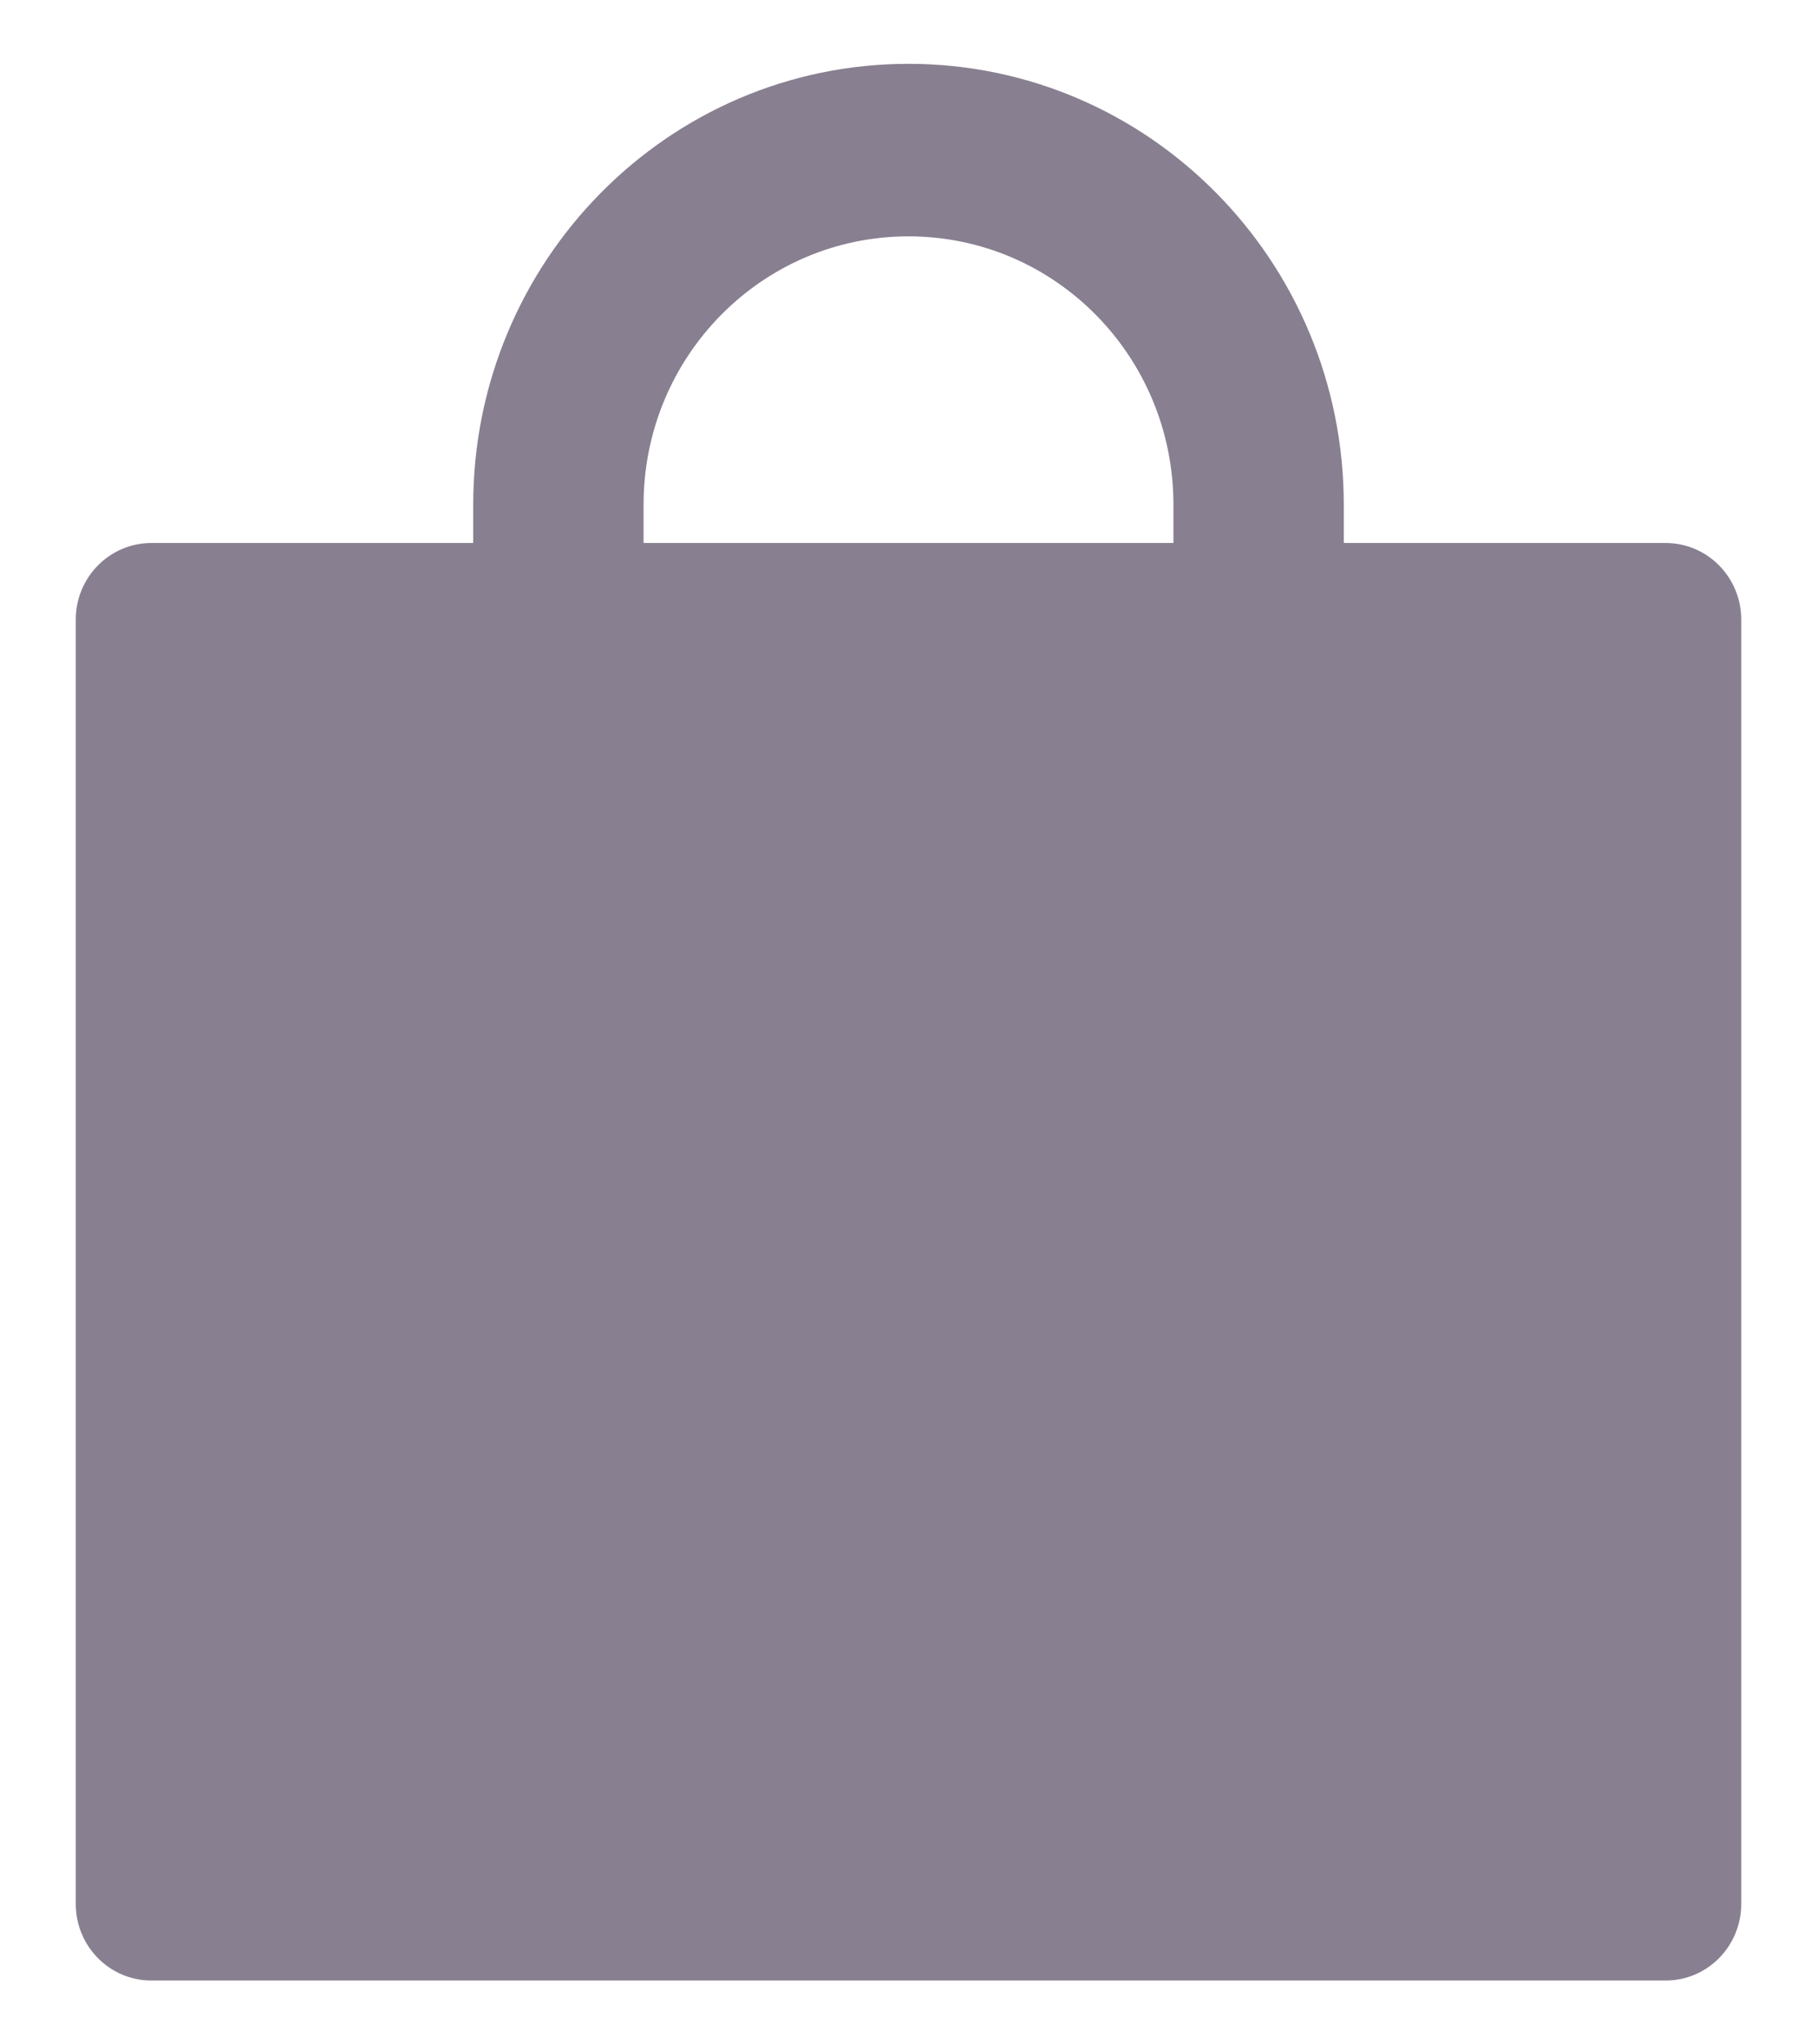 <svg width="16px" height="18px" viewBox="0 0 16 18" version="1.1" xmlns="http://www.w3.org/2000/svg" xmlns:xlink="http://www.w3.org/1999/xlink">
    <g id="Symbols" stroke="none" stroke-width="1" fill="none" fill-rule="evenodd" opacity="0.5">
        <g id="University-Nav---General" transform="translate(-1427, -144)" fill="#120022" fill-rule="nonzero">
            <g id="Nav">
                <g id="Primary-Nav" transform="translate(856, 46)">
                    <g id="Cart" transform="translate(386, 91)">
                        <g id="ant-design:shopping-fill" transform="translate(185, 7)">
                            <g id="Icon">
                                <path d="M14.667,4.781 L11.833,4.781 L11.833,4.444 C11.833,2.301 10.117,0.562 8,0.562 C5.883,0.562 4.167,2.301 4.167,4.444 L4.167,4.781 L1.333,4.781 C0.965,4.781 0.667,5.083 0.667,5.456 L0.667,16.762 C0.667,17.136 0.965,17.438 1.333,17.438 L14.667,17.438 C15.035,17.438 15.333,17.136 15.333,16.762 L15.333,5.456 C15.333,5.083 15.035,4.781 14.667,4.781 Z M10.333,4.781 L5.667,4.781 L5.667,4.444 C5.667,3.138 6.71,2.081 8,2.081 C9.29,2.081 10.333,3.138 10.333,4.444 L10.333,4.781 Z" id="icon-cart"></path>
                            </g>
                        </g>
                    </g>
                </g>
            </g>
        </g>
    </g>
</svg>
